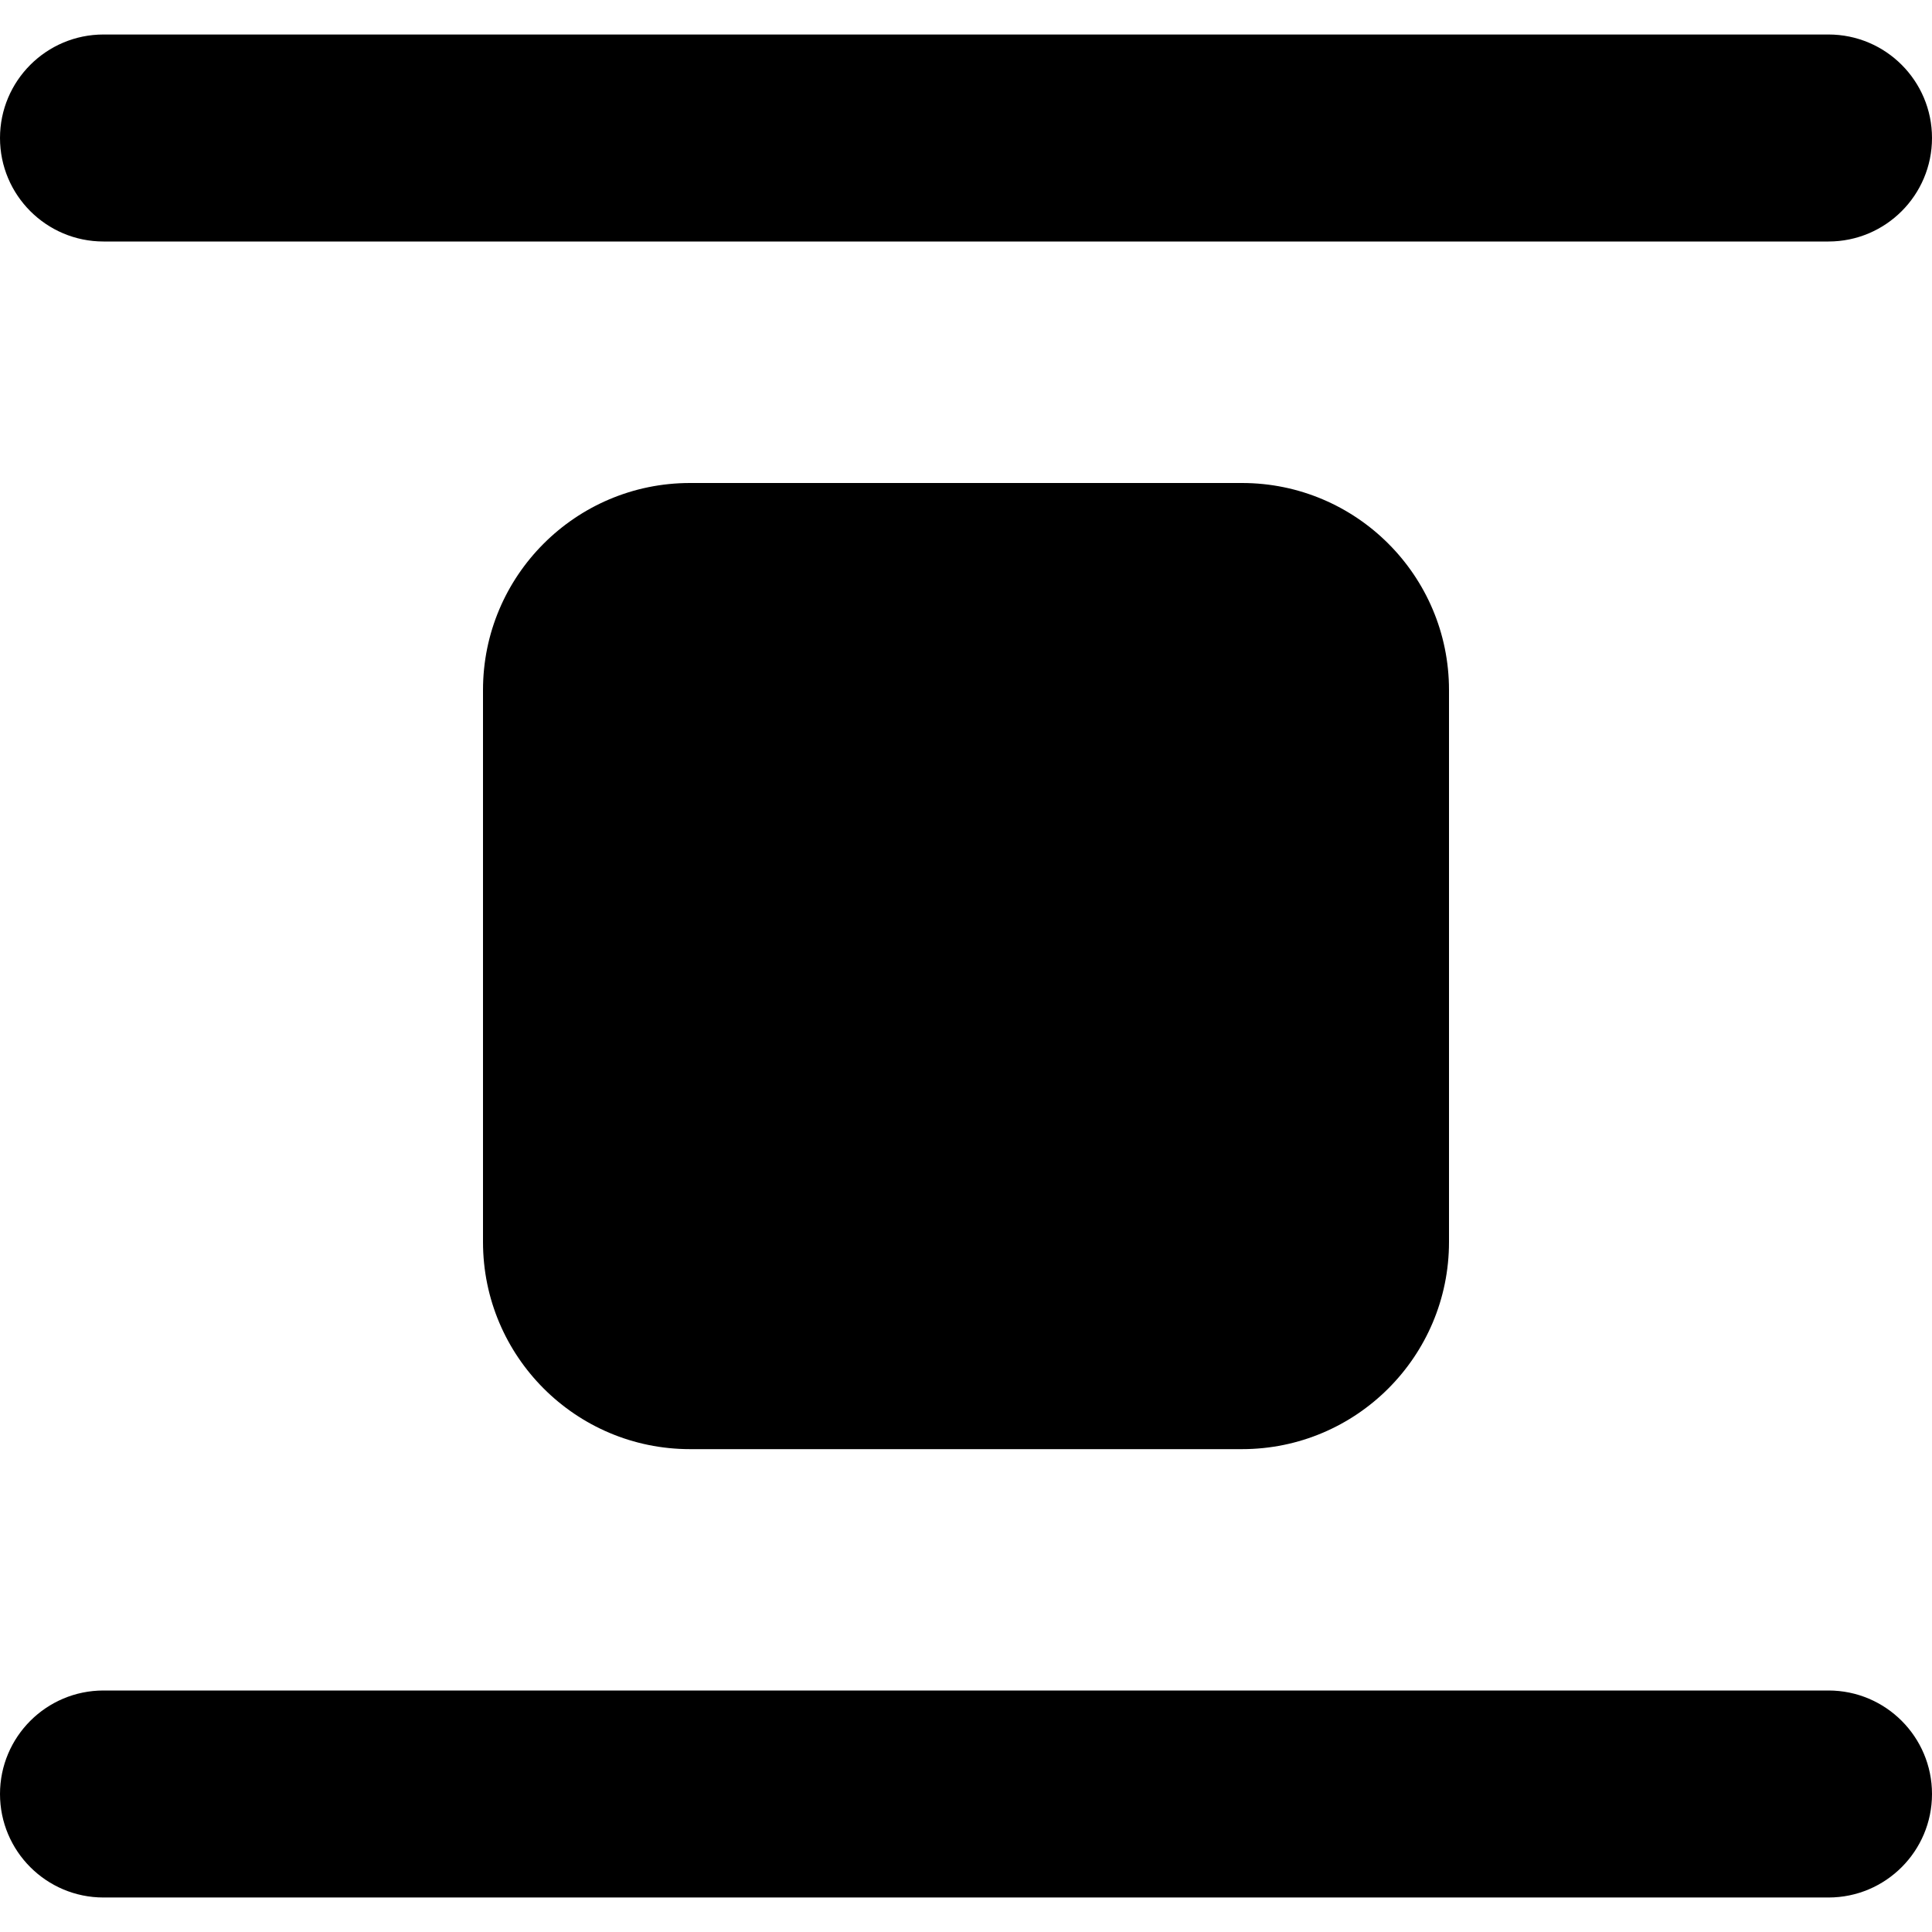 <svg width="14" height="14" viewBox="0 0 14 14" fill="none" xmlns="http://www.w3.org/2000/svg">
<g clip-path="url(#clip0_1068_186440)">
<path fill-rule="evenodd" clip-rule="evenodd" d="M0 1C0 0.586 0.336 0.25 0.75 0.25H13.25C13.664 0.25 14 0.586 14 1C14 1.414 13.664 1.75 13.25 1.75H0.75C0.336 1.75 0 1.414 0 1ZM3.5 5C3.5 4.172 4.172 3.5 5 3.5H9C9.828 3.5 10.5 4.172 10.5 5V9C10.5 9.829 9.828 10.501 9 10.501H5C4.172 10.501 3.5 9.829 3.5 9V5ZM0.75 12.25C0.336 12.25 0 12.586 0 13C0 13.414 0.336 13.75 0.75 13.75H13.25C13.664 13.75 14 13.414 14 13C14 12.586 13.664 12.25 13.25 12.25H0.75Z" fill="black"/>
</g>
<defs>
<clipPath id="clip0_1068_186440">
<rect width="14" height="14" fill="white"/>
</clipPath>
</defs>
</svg>
